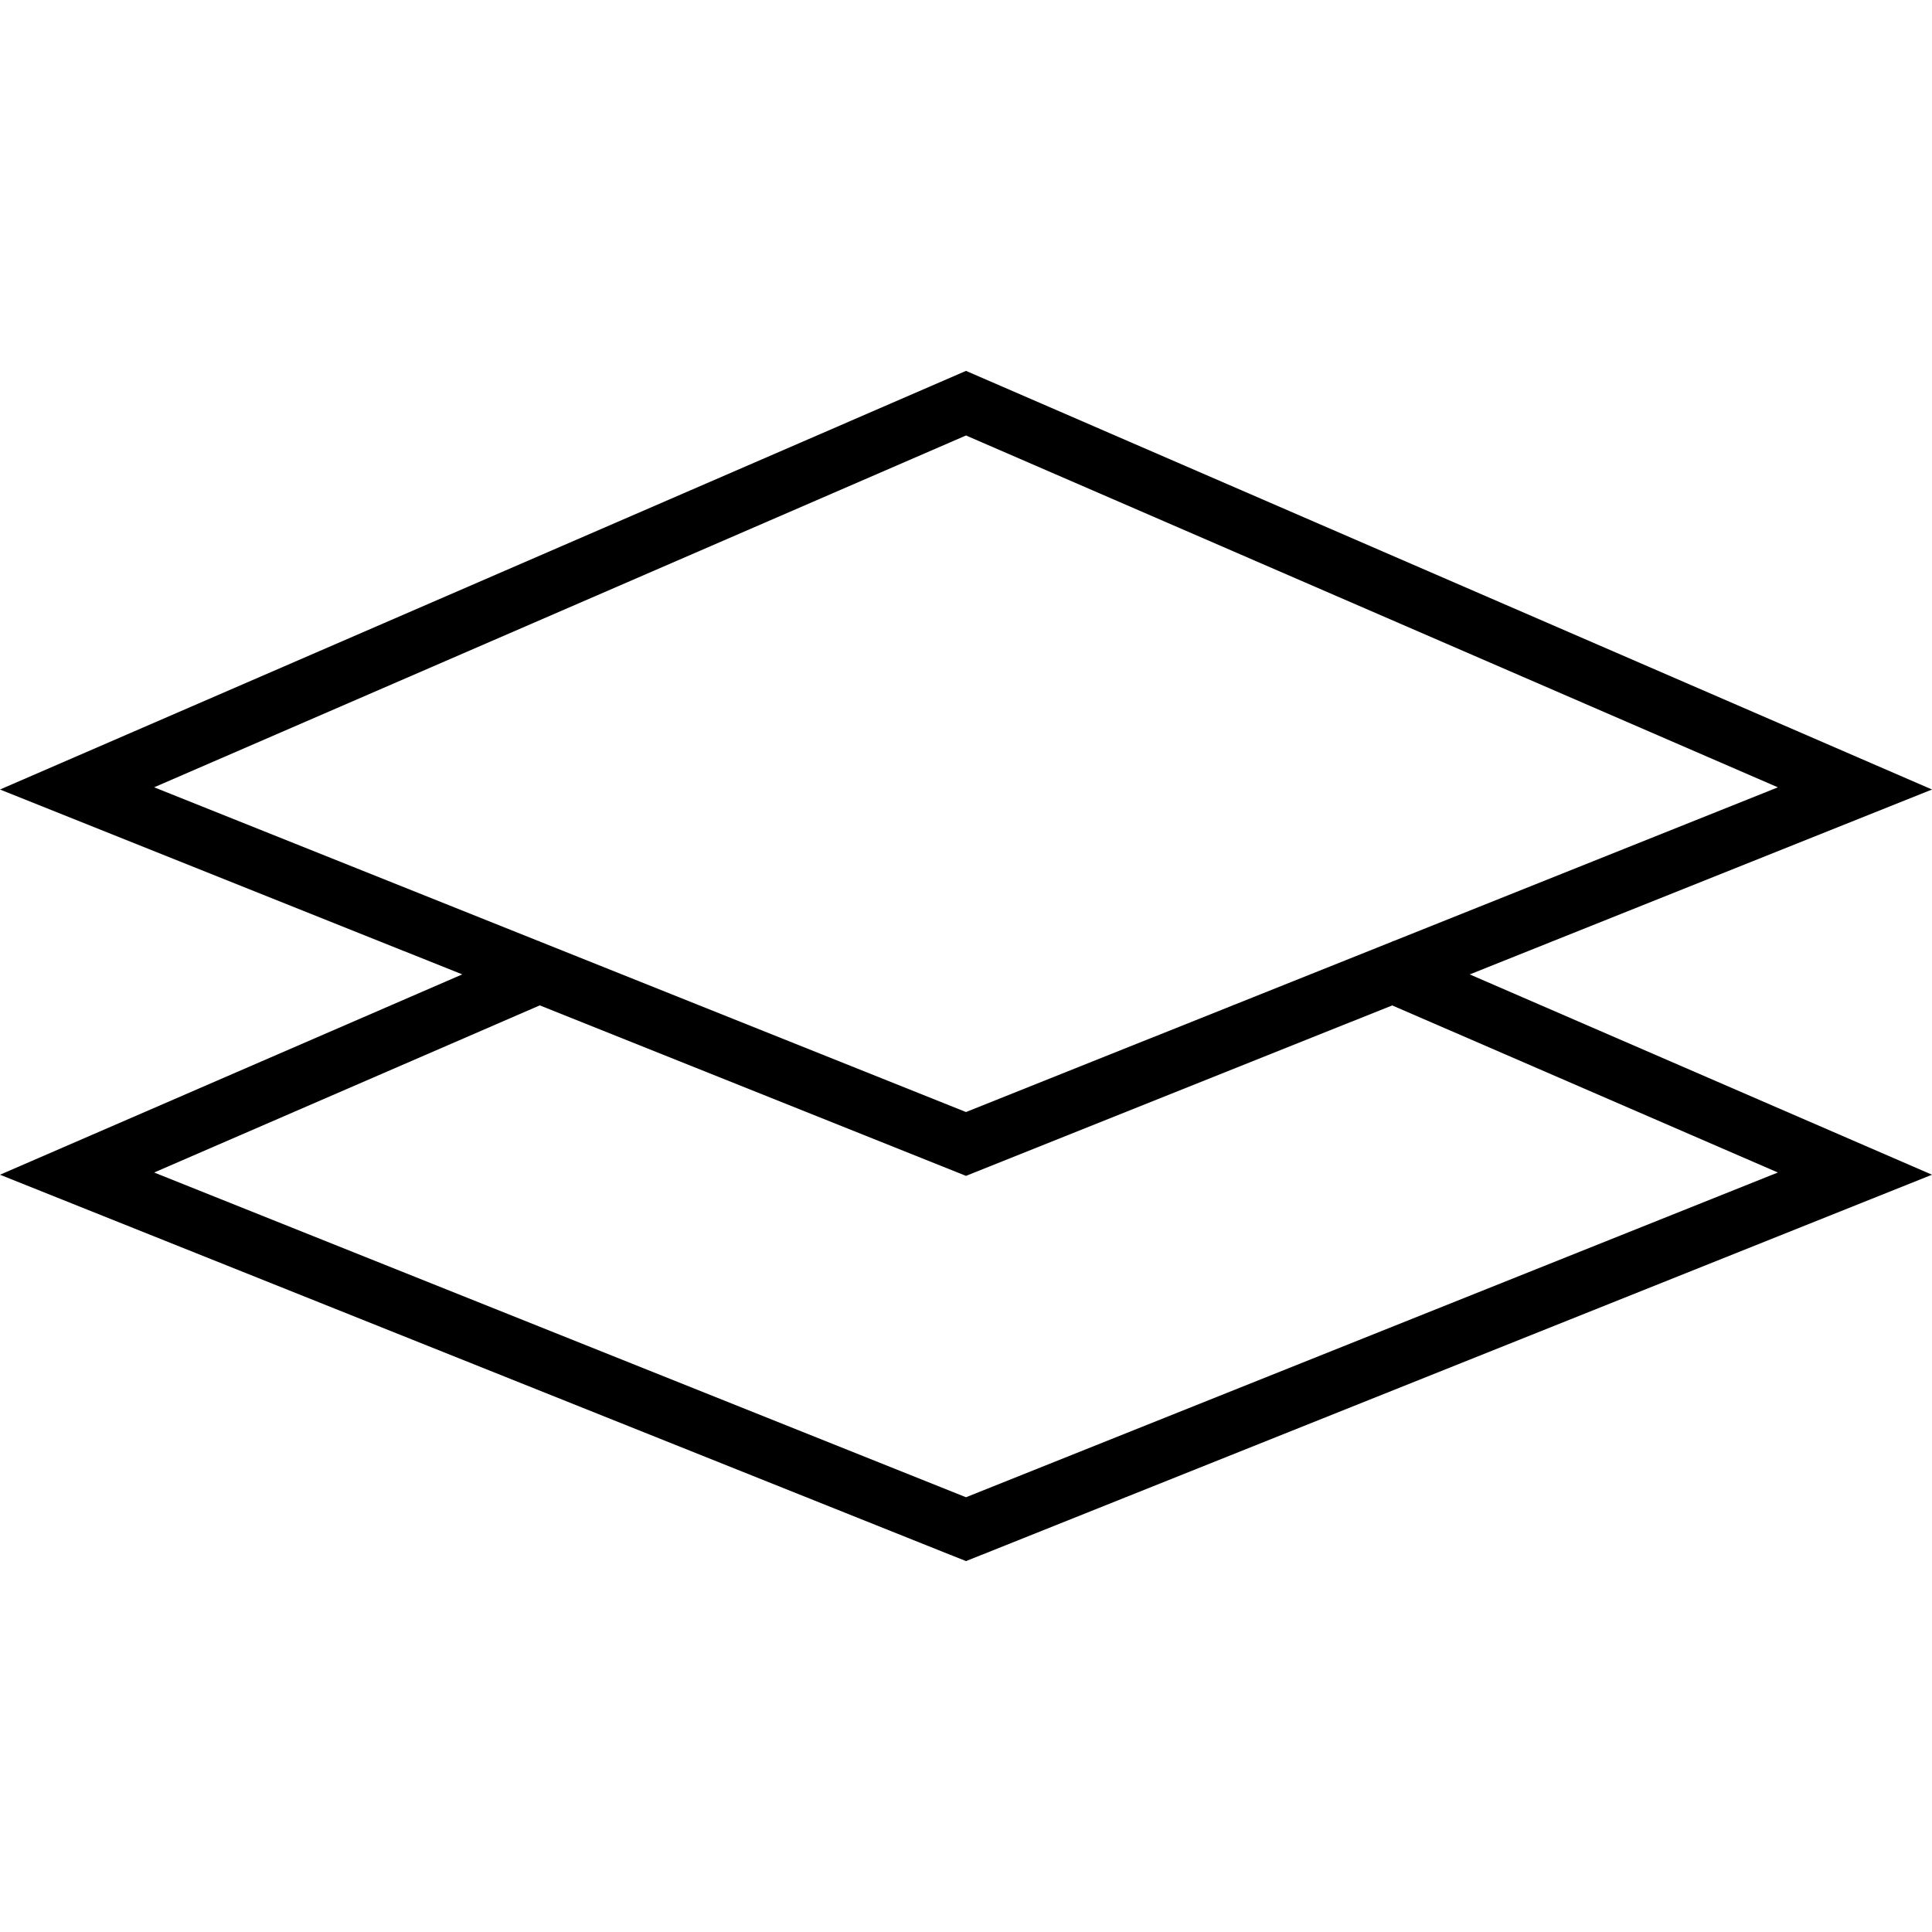 <?xml version="1.0" encoding="iso-8859-1"?>
<!-- Generator: Adobe Illustrator 19.1.0, SVG Export Plug-In . SVG Version: 6.00 Build 0)  -->
<svg version="1.1" id="Capa_1" xmlns="http://www.w3.org/2000/svg" xmlns:xlink="http://www.w3.org/1999/xlink" x="0px" y="0px"
	 viewBox="0 0 65.202 65.202" style="enable-background:new 0 0 65.202 65.202;" xml:space="preserve">
<g>
	<g>
		<path d="M32.601,12.517L0,26.645l15.6,6.239L0,39.645l32.601,13.04l32.601-13.04l-15.601-6.76l15.601-6.24L32.601,12.517z
			 M60,39.57L32.601,50.53L5.202,39.57l13.015-5.64l14.384,5.754l14.384-5.753L60,39.57z M46.998,31.757l-0.008,0.018L32.601,37.53
			l-14.39-5.756l-0.008-0.019l-0.019,0.008L5.202,26.57l27.399-11.873L60,26.571l-12.984,5.194L46.998,31.757z"/>
	</g>
</g>
<g>
</g>
<g>
</g>
<g>
</g>
<g>
</g>
<g>
</g>
<g>
</g>
<g>
</g>
<g>
</g>
<g>
</g>
<g>
</g>
<g>
</g>
<g>
</g>
<g>
</g>
<g>
</g>
<g>
</g>
</svg>
